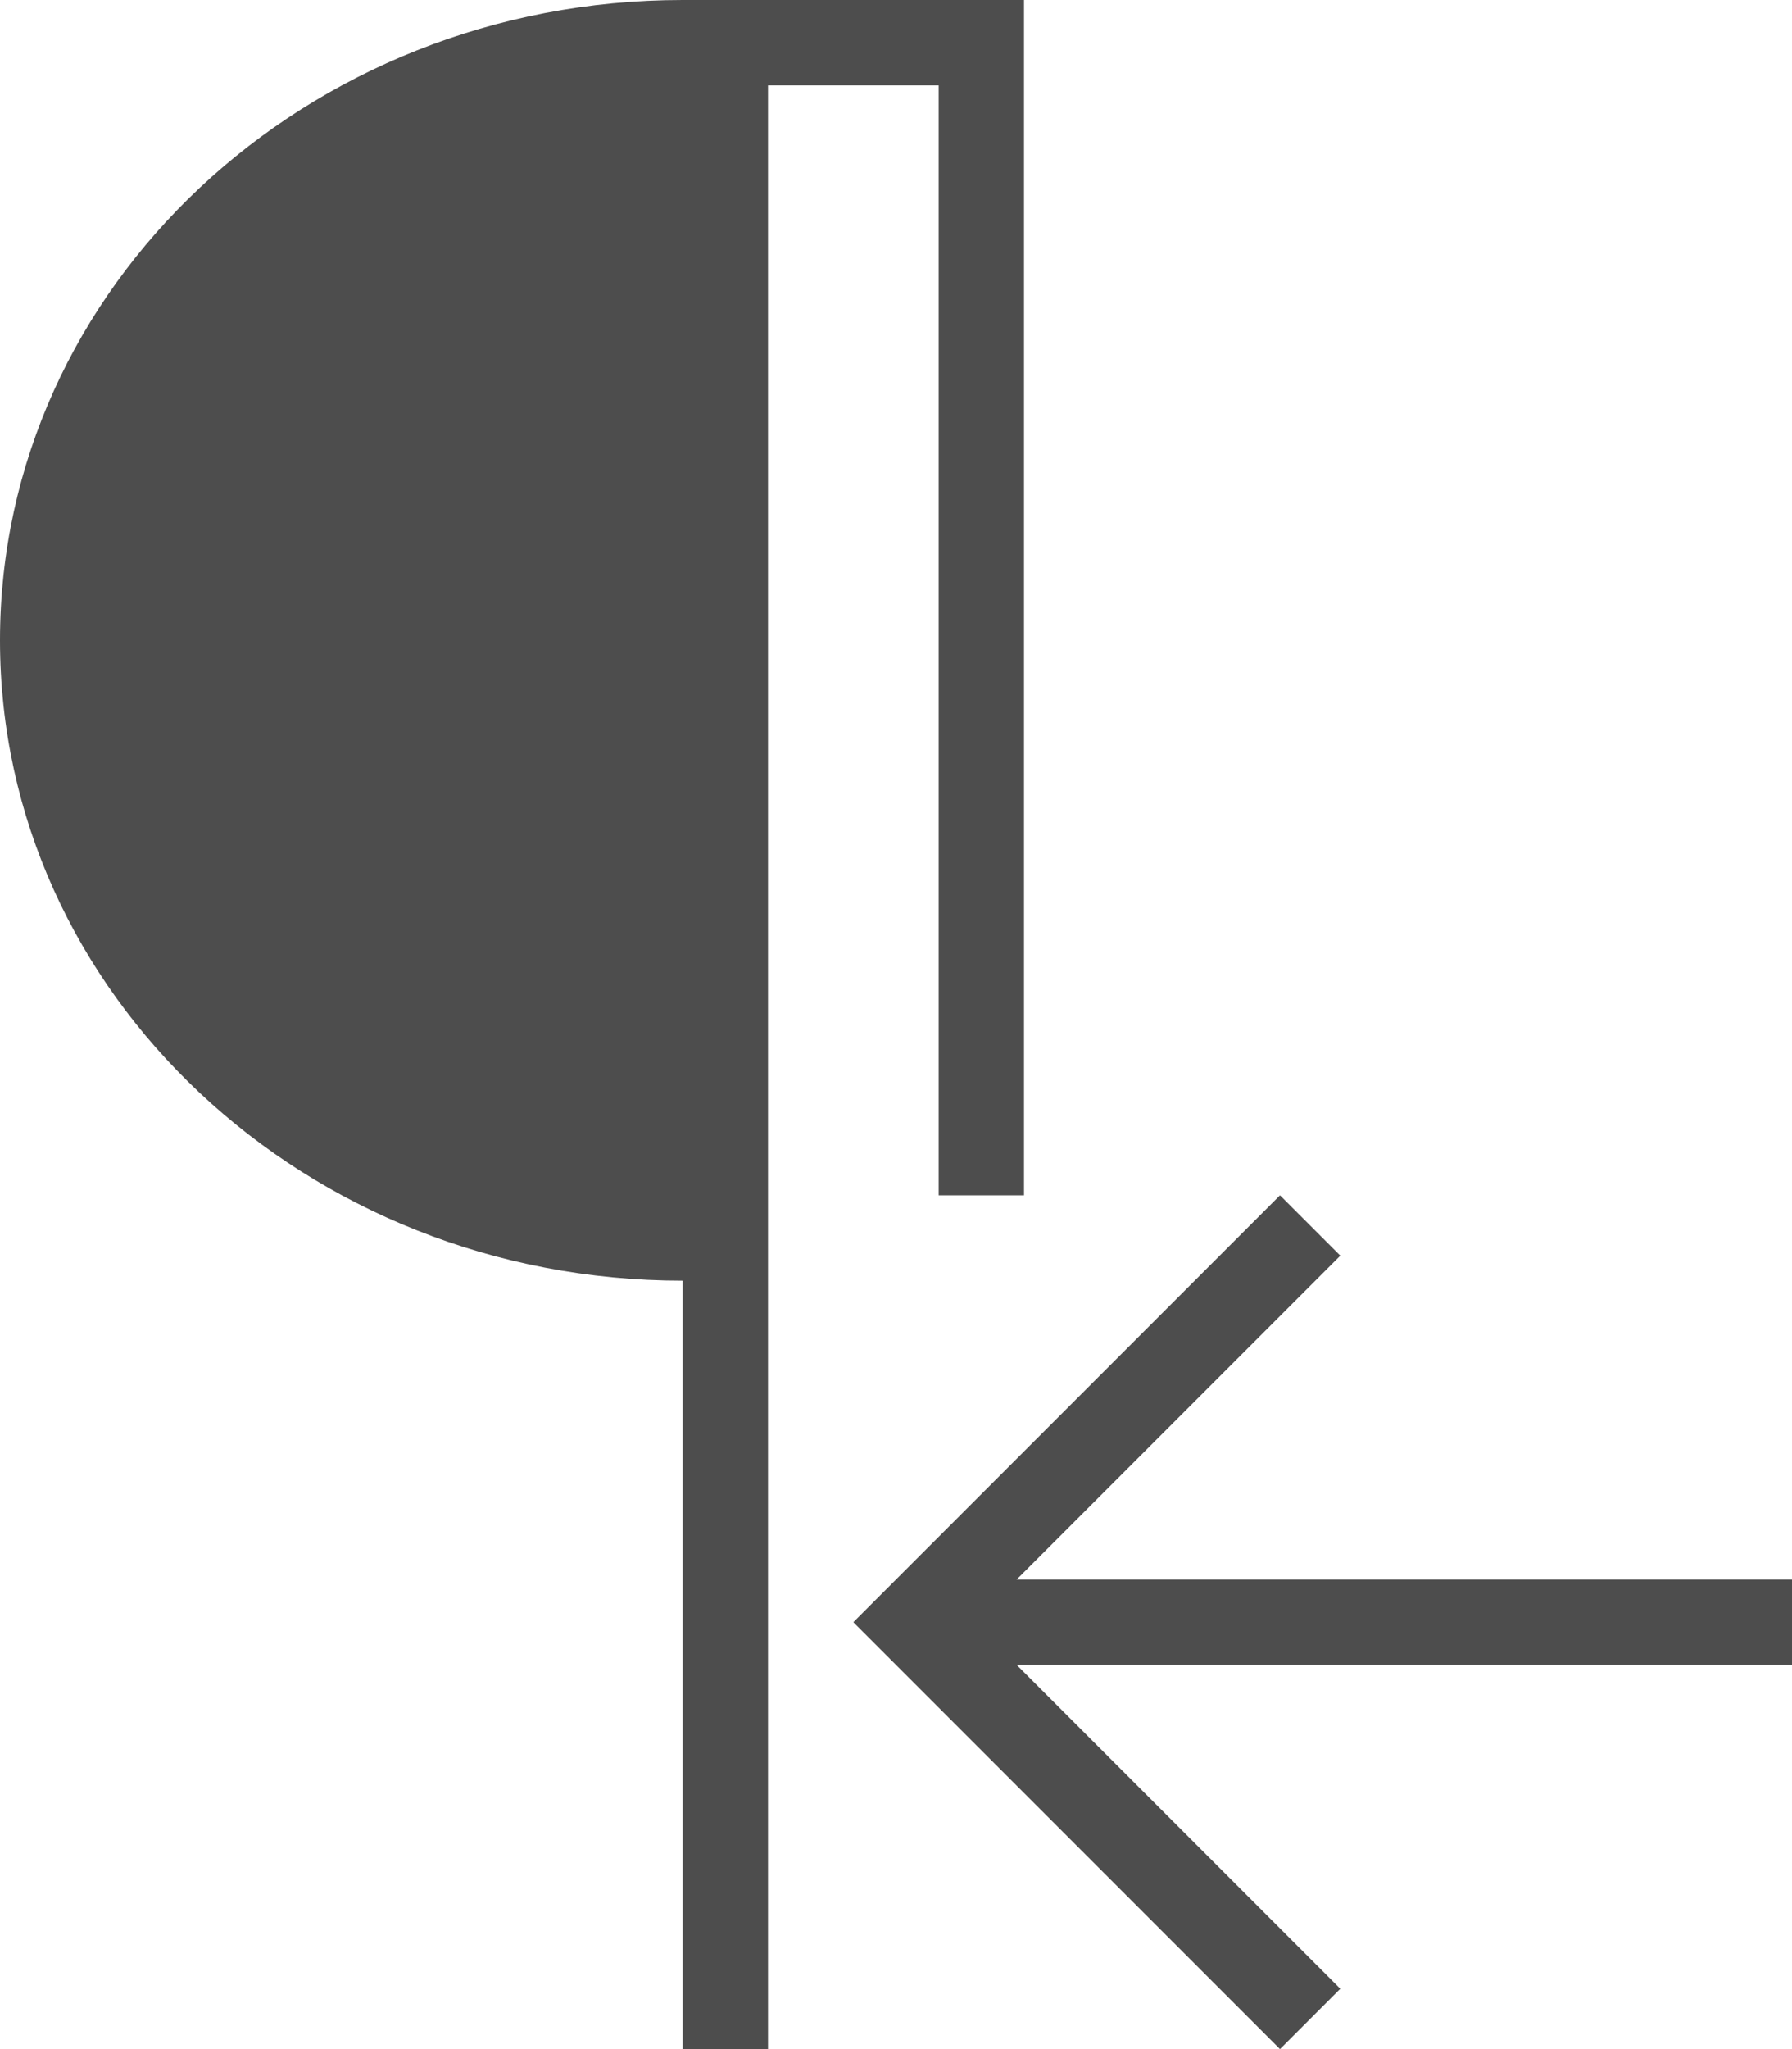 <?xml version="1.0" encoding="UTF-8"?>
<svg xmlns="http://www.w3.org/2000/svg" xmlns:xlink="http://www.w3.org/1999/xlink" width="21pt" height="24pt" viewBox="0 0 21 24" version="1.1">
<g id="surface1">
<path style=" stroke:none;fill-rule:nonzero;fill:rgb(30.196%,30.196%,30.196%);fill-opacity:1;" d="M 8 0 C 3.582 0 0 3.359 0 7.5 C 0 11.641 3.582 15 8 15 L 8 24 L 9 24 L 9 1 L 11 1 L 11 14 L 12 14 L 12 0 Z M 15 14 L 10 19 L 15 24 L 15.707 23.293 L 11.914 19.5 L 21 19.5 L 21 18.5 L 11.914 18.5 L 15.707 14.707 Z M 15 14 "/>
</g>
</svg>
